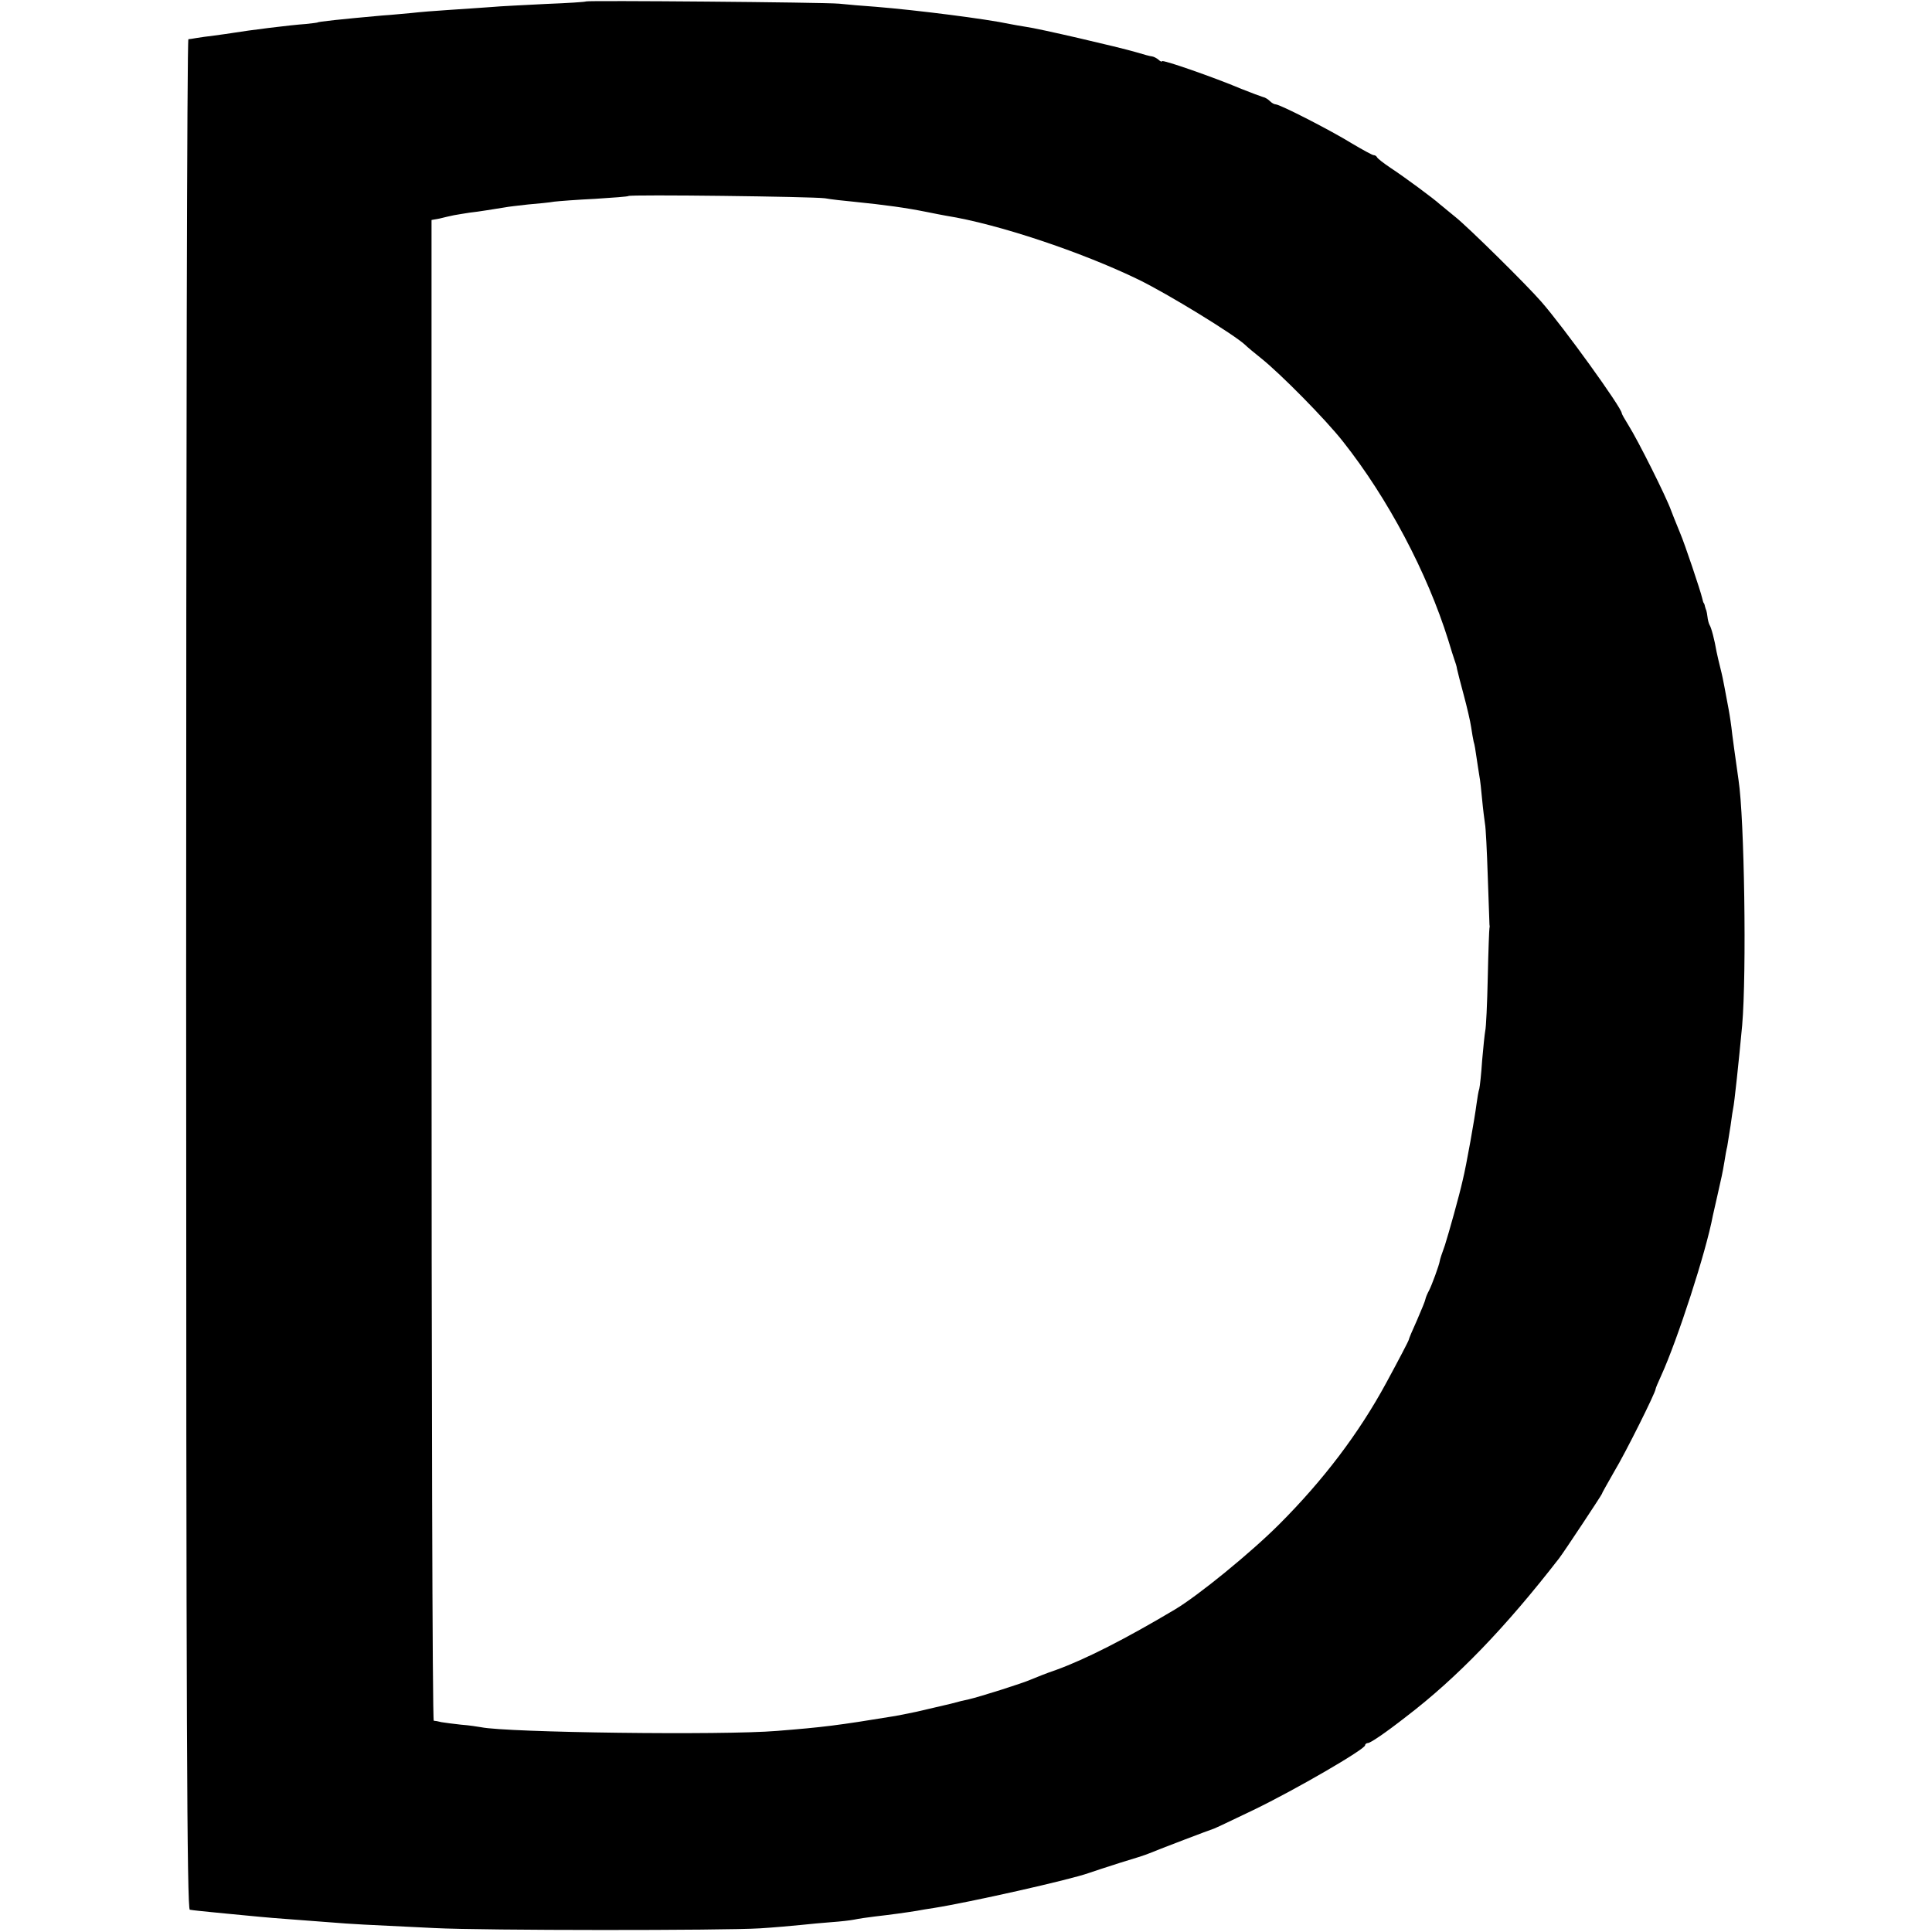 <?xml version="1.0" standalone="no"?>
<!DOCTYPE svg PUBLIC "-//W3C//DTD SVG 20010904//EN"
 "http://www.w3.org/TR/2001/REC-SVG-20010904/DTD/svg10.dtd">
<svg version="1.0" xmlns="http://www.w3.org/2000/svg"
 width="685pt" height="685pt" viewBox="0 0 685 685"
 preserveAspectRatio="xMidYMid meet">
<g transform="translate(0,685) scale(0.1,-0.1)"
fill="#000000" stroke="none">
<path d="M2078 6845 c-2 -2 -65 -6 -142 -9 -76 -4 -164 -8 -195 -11 -31 -2
-96 -7 -146 -10 -49 -3 -110 -8 -135 -11 -25 -2 -72 -7 -105 -9 -145 -13 -230
-22 -230 -25 0 0 -18 -3 -40 -5 -59 -4 -207 -23 -255 -31 -14 -2 -45 -7 -70
-10 -25 -3 -54 -7 -65 -9 -11 -2 -23 -4 -27 -4 -5 -1 -8 -1493 -8 -3316 0
-2645 3 -3315 13 -3316 6 -1 21 -3 32 -4 11 -1 56 -6 100 -10 44 -4 96 -9 115
-11 19 -2 69 -6 110 -9 41 -3 107 -8 145 -11 72 -6 114 -8 365 -20 174 -9
1028 -9 1155 -1 49 3 115 9 145 12 30 3 79 8 109 10 29 2 65 6 80 9 14 3 47 8
73 11 53 6 111 14 148 20 14 3 41 7 60 10 127 20 483 100 550 124 14 5 63 21
110 36 47 14 94 29 105 34 36 15 220 85 225 86 3 0 68 31 145 68 149 72 395
215 395 229 0 4 5 8 10 8 9 0 62 36 135 93 182 139 353 317 543 562 17 22 152
226 152 229 0 3 20 37 43 78 40 66 147 281 147 293 0 3 9 24 20 48 57 125 159
438 183 567 3 14 11 48 17 75 14 62 17 74 24 116 3 19 7 43 10 54 2 11 7 45
12 75 4 30 8 57 9 60 4 16 20 166 32 295 16 184 8 735 -13 870 -9 63 -24 171
-25 185 -1 8 -5 38 -10 65 -5 28 -12 64 -15 80 -3 17 -9 46 -14 65 -5 19 -11
46 -14 60 -7 41 -18 84 -25 95 -3 6 -6 18 -7 28 -1 9 -3 19 -4 22 -1 3 -4 10
-5 15 -1 6 -3 11 -5 13 -1 1 -3 9 -5 17 -6 26 -62 193 -78 230 -18 44 -30 74
-32 80 -17 48 -117 248 -151 302 -13 21 -24 40 -24 43 0 19 -207 306 -285 395
-52 60 -259 264 -304 300 -24 19 -48 40 -55 45 -20 19 -130 100 -176 130 -25
17 -46 33 -48 38 -2 4 -7 7 -12 7 -4 0 -39 19 -76 41 -76 47 -256 139 -271
139 -5 0 -14 5 -21 12 -6 6 -17 13 -24 14 -7 2 -42 15 -77 29 -97 41 -281 105
-281 98 0 -3 -6 -1 -12 5 -7 6 -17 11 -23 12 -5 0 -31 7 -57 15 -61 18 -350
85 -391 90 -18 3 -43 7 -57 10 -84 18 -328 49 -475 61 -44 3 -102 8 -130 11
-55 5 -892 12 -897 8z m847 -698 c22 -4 67 -9 100 -12 118 -12 188 -22 258
-36 29 -6 61 -12 72 -14 183 -29 481 -129 681 -226 105 -51 341 -196 379 -232
7 -7 32 -28 56 -47 68 -54 230 -218 291 -296 159 -201 298 -464 373 -704 9
-30 19 -62 22 -70 3 -8 8 -23 9 -32 2 -10 13 -52 24 -93 11 -41 23 -92 26
-113 3 -20 7 -44 9 -52 3 -8 7 -33 10 -55 3 -22 8 -51 10 -65 3 -14 7 -52 10
-85 3 -33 8 -71 10 -85 3 -14 7 -98 10 -188 3 -90 6 -166 6 -170 1 -4 1 -9 0
-12 -1 -3 -4 -81 -6 -175 -2 -93 -6 -179 -9 -190 -2 -11 -7 -58 -11 -105 -3
-47 -8 -92 -10 -100 -3 -8 -7 -33 -10 -55 -6 -48 -36 -218 -49 -270 -12 -54
-49 -186 -63 -230 -10 -27 -18 -52 -18 -55 -2 -15 -29 -88 -38 -105 -6 -11
-12 -25 -13 -31 -1 -7 -15 -40 -30 -75 -16 -35 -29 -66 -29 -69 -1 -5 -36 -72
-80 -153 -97 -179 -223 -345 -380 -502 -100 -100 -286 -252 -370 -302 -173
-103 -316 -176 -421 -214 -33 -11 -72 -27 -89 -34 -29 -13 -181 -61 -220 -70
-11 -2 -40 -9 -65 -16 -25 -6 -52 -12 -60 -14 -8 -2 -35 -8 -60 -14 -25 -5
-58 -12 -75 -15 -207 -34 -257 -40 -420 -53 -191 -16 -957 -6 -1049 13 -12 2
-43 7 -71 9 -27 3 -59 7 -70 9 -11 3 -23 5 -27 5 -5 1 -8 1198 -8 2661 l0
2660 28 5 c15 4 38 9 52 12 14 2 39 7 55 9 30 3 95 14 127 19 9 2 45 6 80 10
35 3 77 7 93 10 17 2 82 7 145 10 63 4 117 8 118 10 6 6 653 -2 697 -8z"/>
</g>
</svg>
